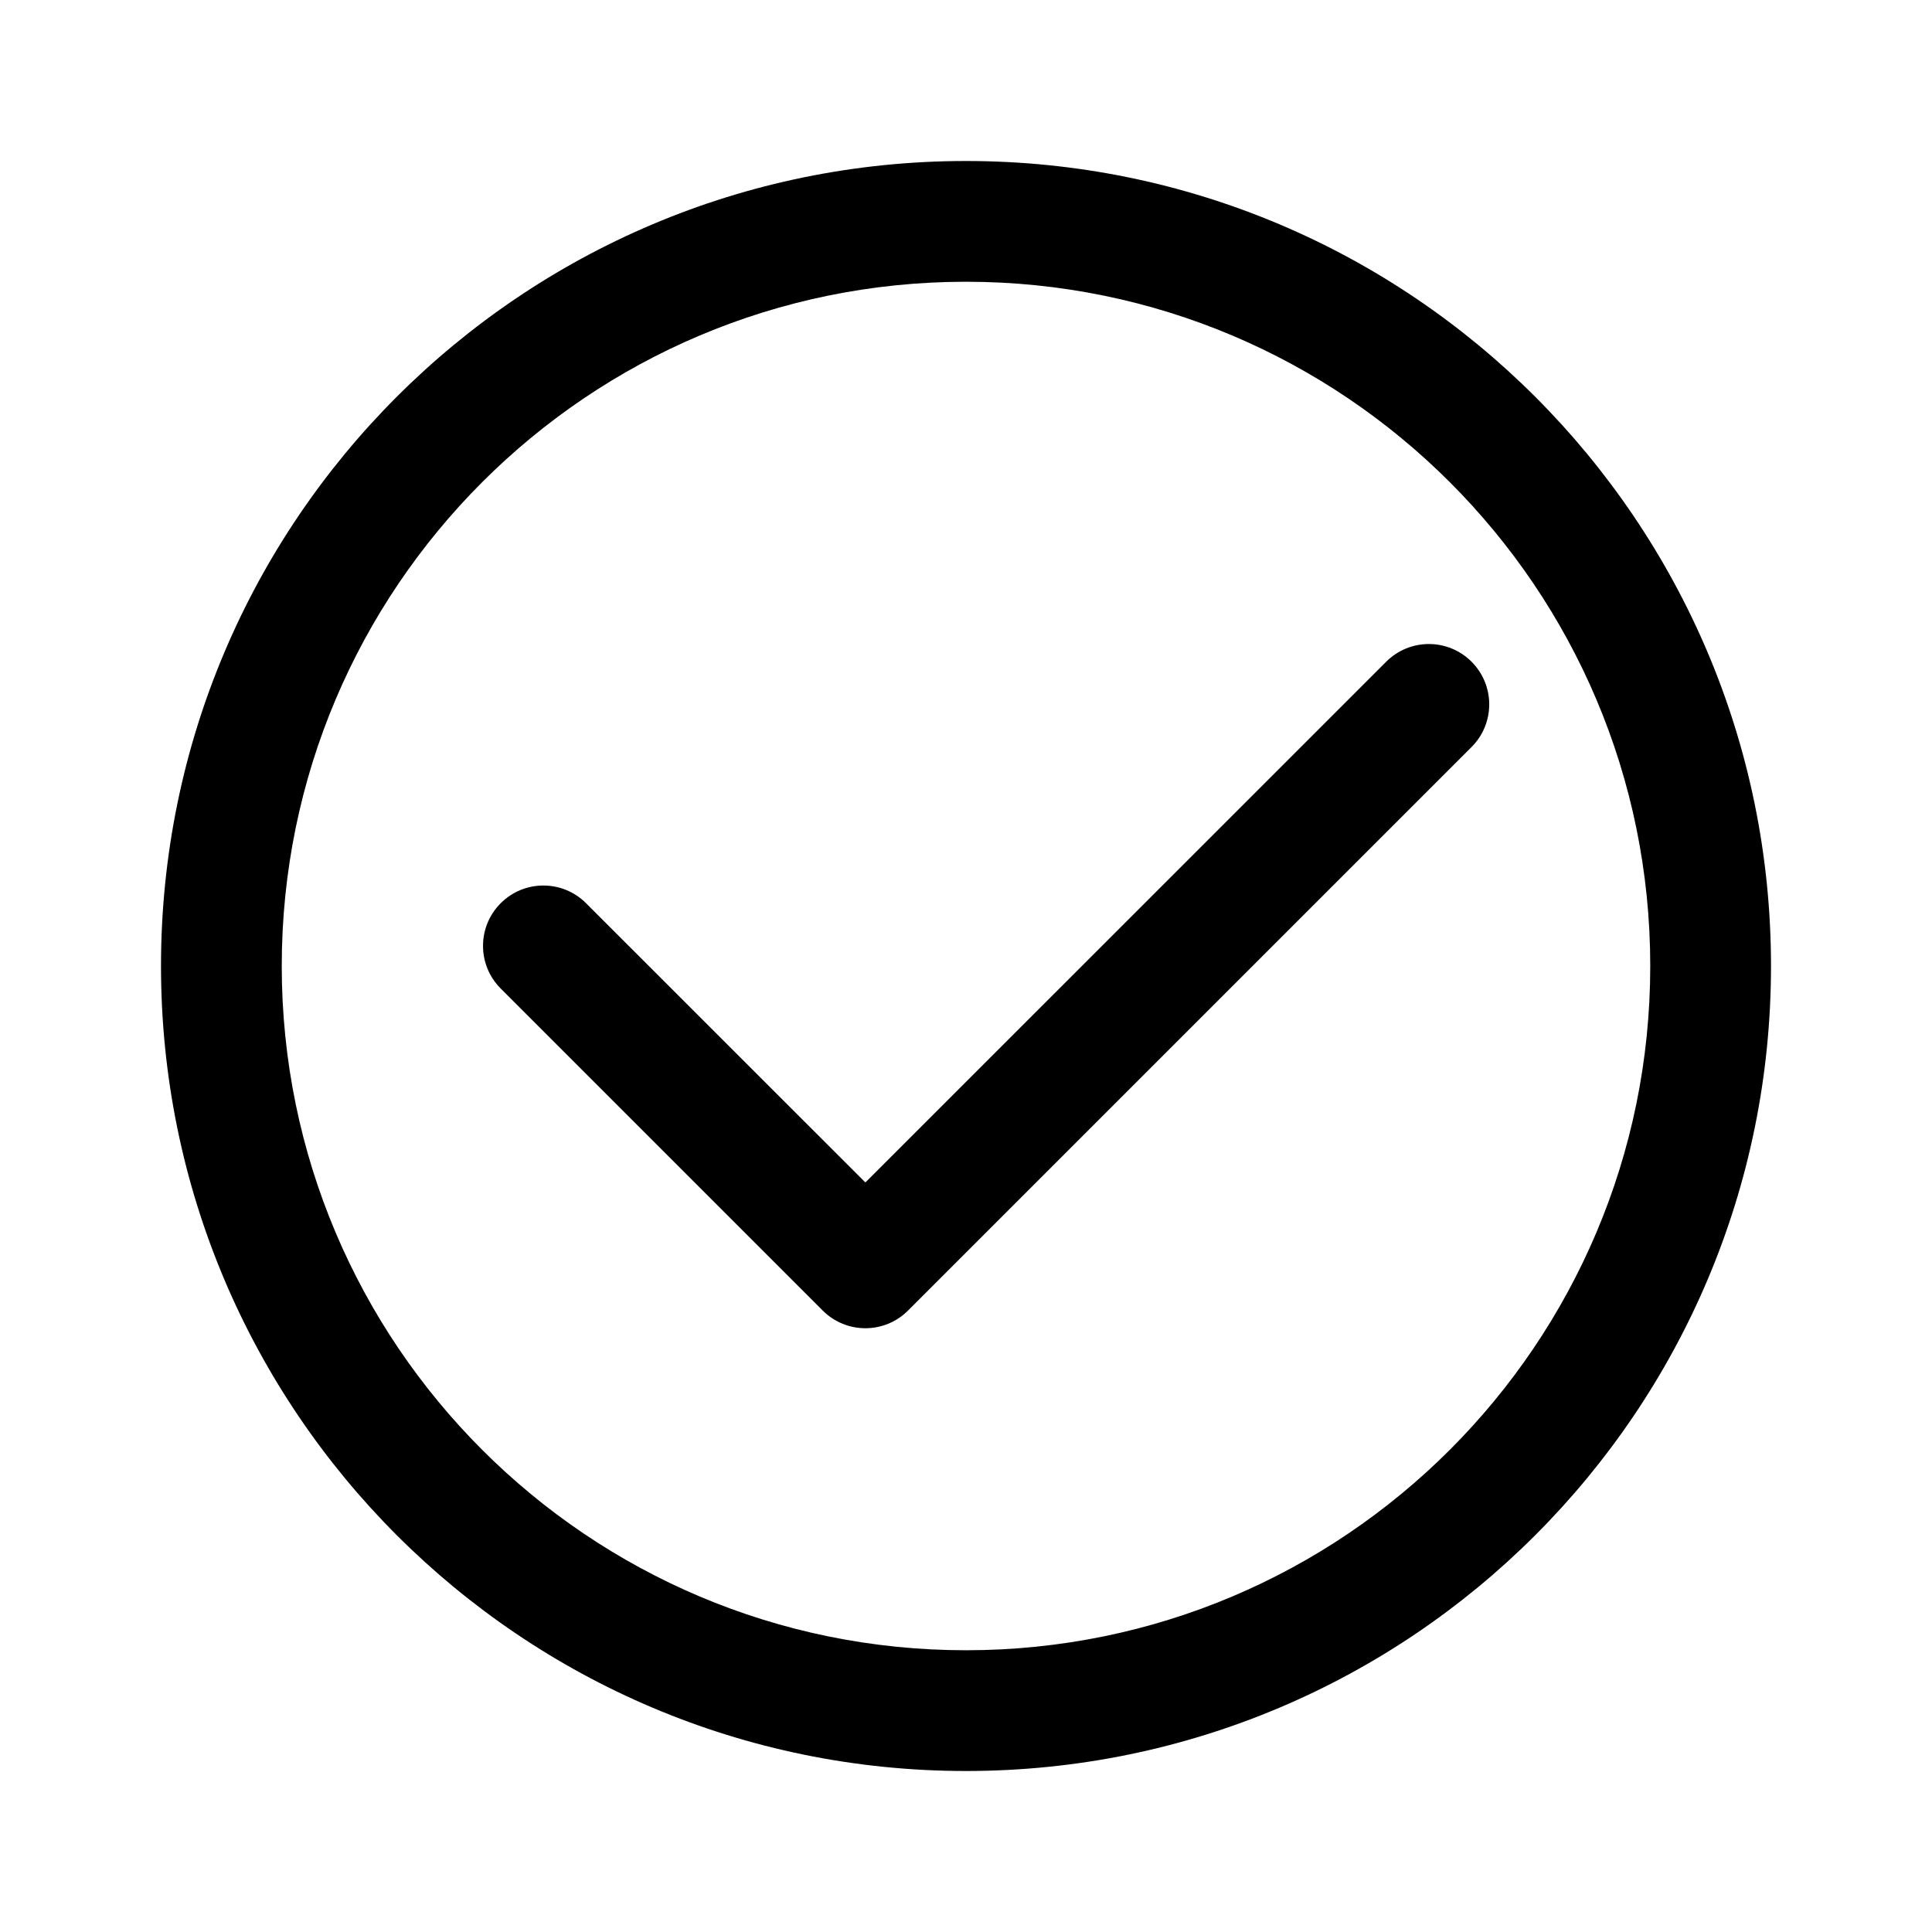 <svg width="24" height="24" viewBox="0 0 24 24" fill="none" xmlns="http://www.w3.org/2000/svg">
<path fill-rule="evenodd" clip-rule="evenodd" d="M18.28 8.22C18.573 8.513 18.573 8.987 18.28 9.28L11.28 16.28C10.987 16.573 10.513 16.573 10.22 16.28L6.22 12.28C5.927 11.987 5.927 11.513 6.22 11.22C6.513 10.927 6.987 10.927 7.28 11.22L10.75 14.689L17.22 8.22C17.513 7.927 17.987 7.927 18.28 8.22Z" fill="black"/>
<path fill-rule="evenodd" clip-rule="evenodd" d="M12 20.5C16.694 20.5 20.5 16.694 20.5 12C20.5 7.306 16.694 3.5 12 3.5C7.306 3.5 3.5 7.306 3.5 12C3.5 16.694 7.306 20.5 12 20.5ZM12 22C17.523 22 22 17.523 22 12C22 6.477 17.523 2 12 2C6.477 2 2 6.477 2 12C2 17.523 6.477 22 12 22Z" fill="black"/>
</svg>
